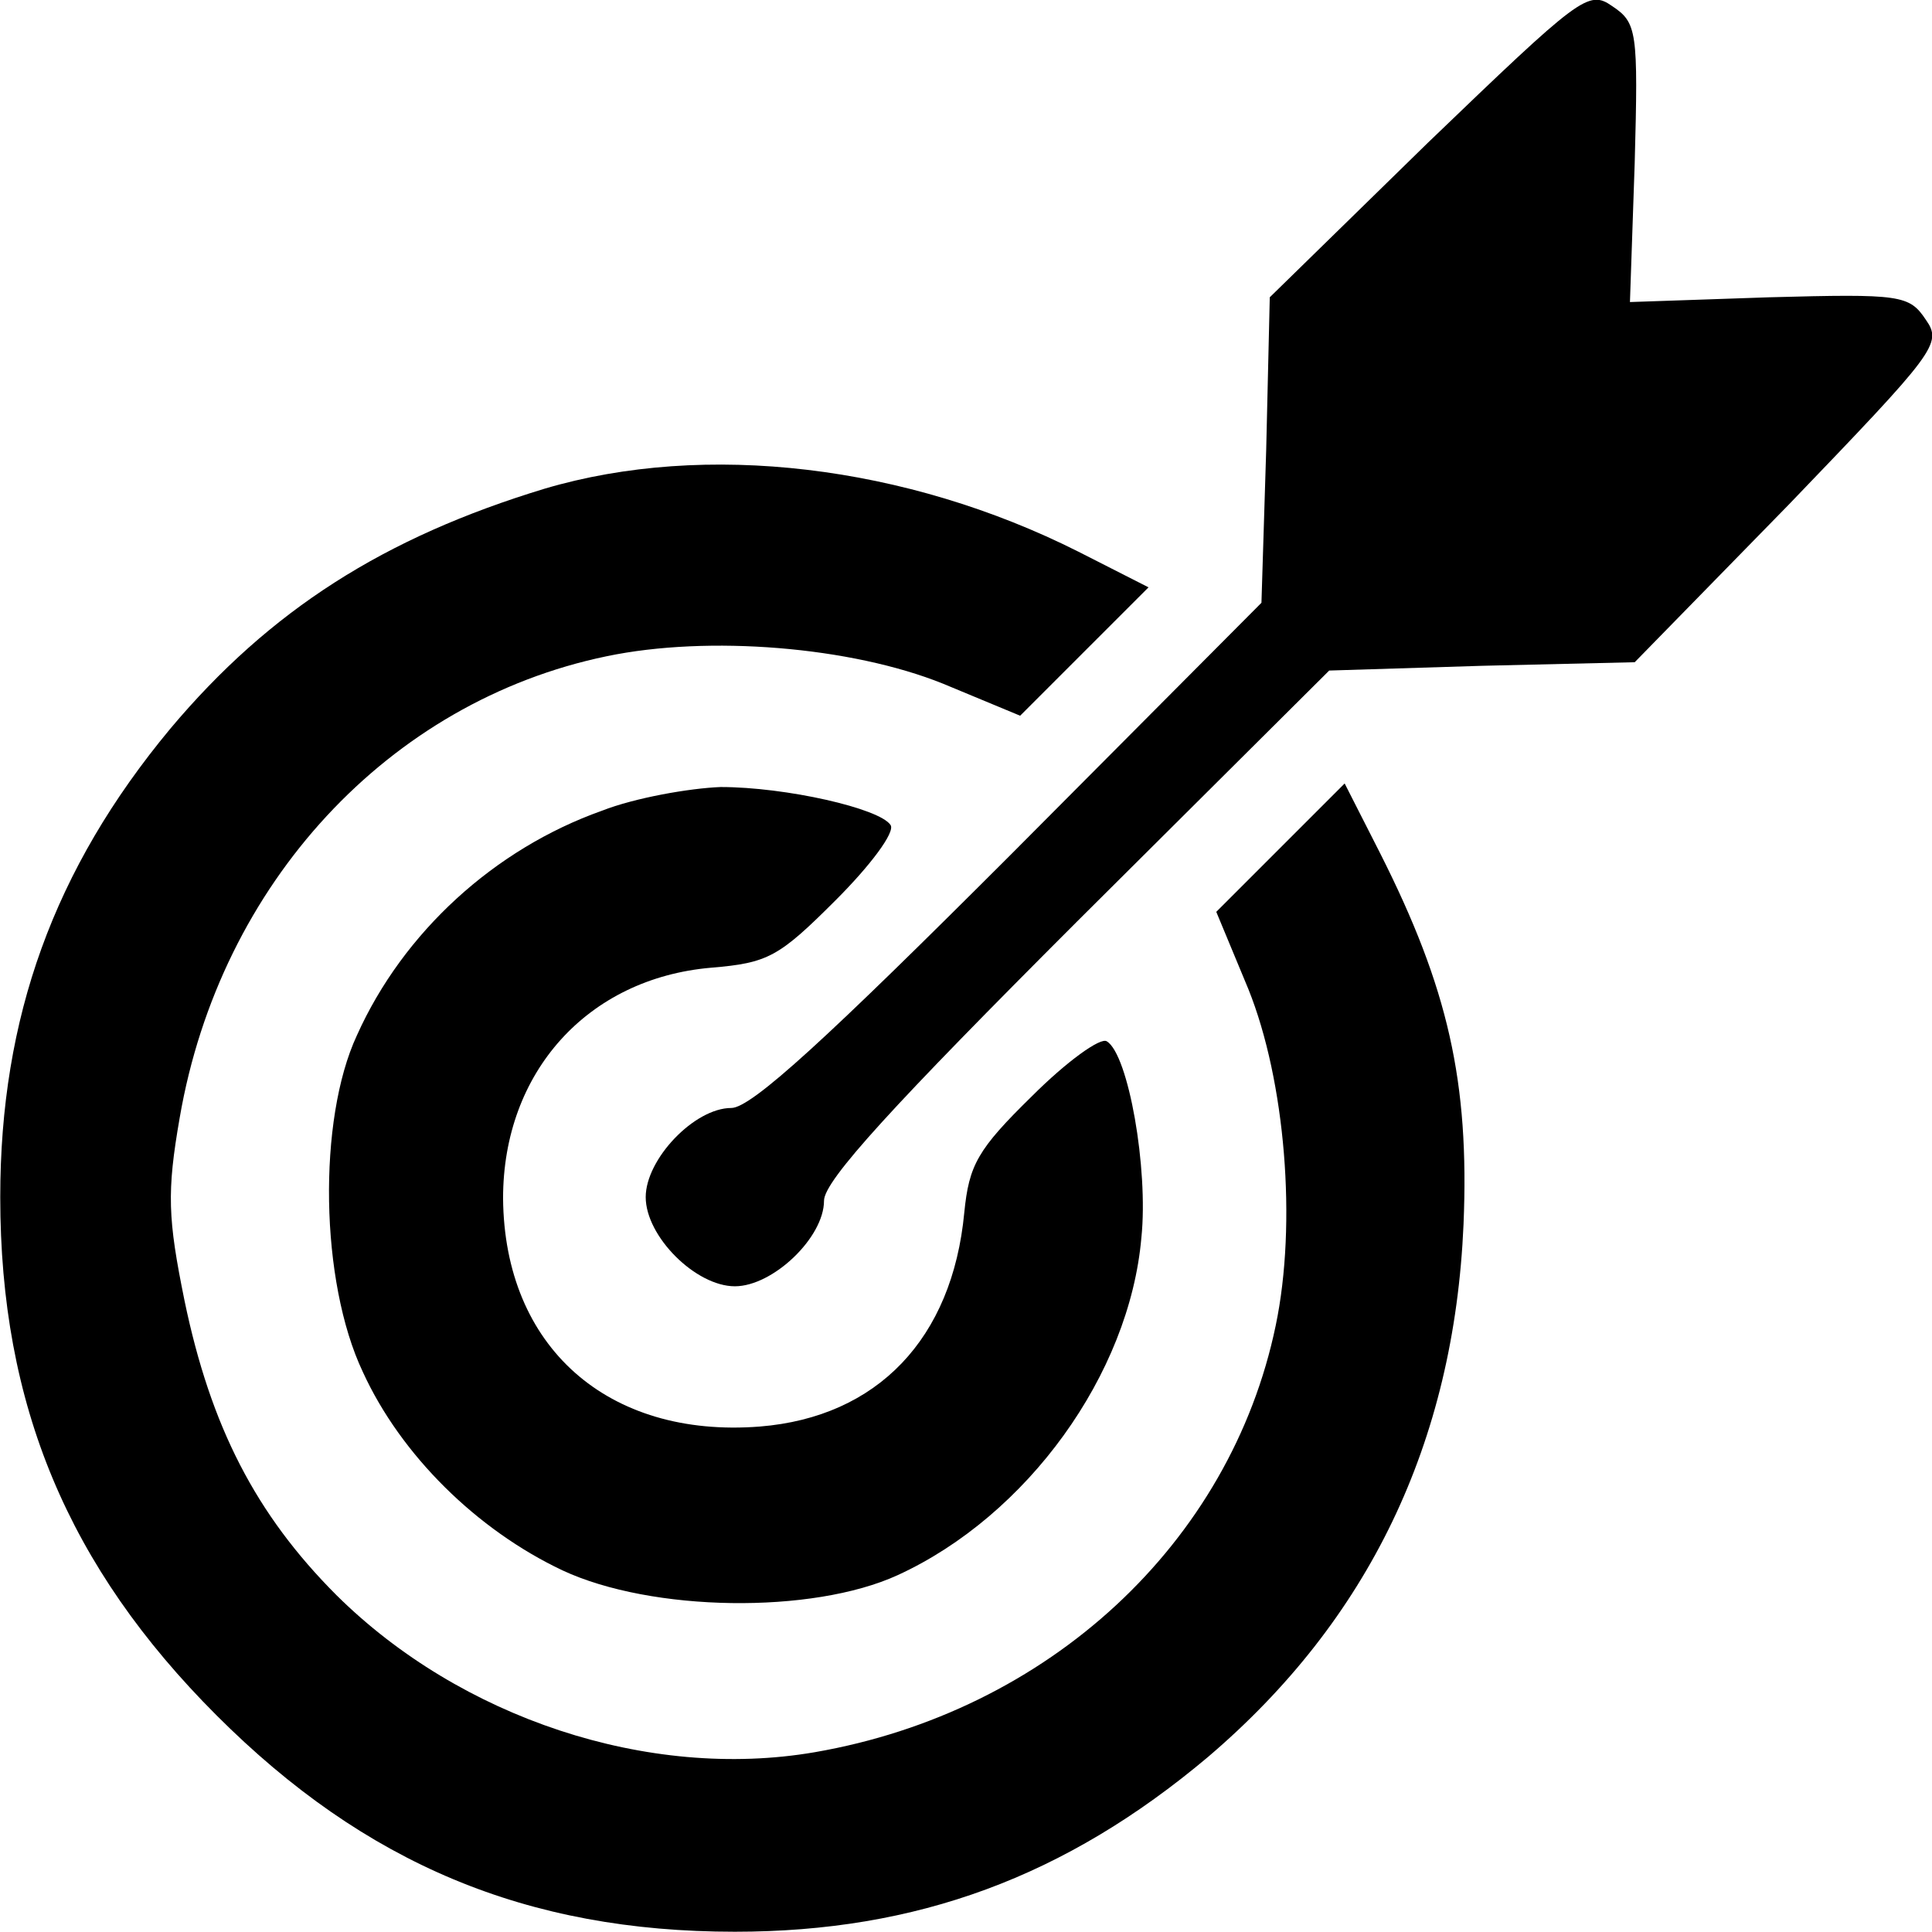 <?xml version="1.0" standalone="no"?>
<!DOCTYPE svg PUBLIC "-//W3C//DTD SVG 20010904//EN"
 "http://www.w3.org/TR/2001/REC-SVG-20010904/DTD/svg10.dtd">
<svg version="1.0" xmlns="http://www.w3.org/2000/svg"
 width="162.532pt" height="162.532pt" viewBox="0 0 162.532 162.532"
 preserveAspectRatio="xMidYMid meet">
<g transform="translate(-46.679,209.21) scale(0.1,-0.1)"
fill="#000000" stroke="none">
<path d="M1668 1972 l-133 -130 -3 -128 -4 -129 -211 -212 c-154 -154 -218
-213 -235 -213 -31 0 -72 -43 -72 -75 0 -33 42 -75 75 -75 32 0 75 41 75 72 0
17 59 81 213 235 l212 211 129 4 128 3 130 133 c123 128 129 135 115 155 -14
21 -21 22 -132 19 l-117 -4 4 117 c3 111 2 118 -19 132 -20 14 -27 8 -155
-115z"/>
<path d="M925 1681 c-135 -41 -231 -102 -315 -202 -98 -118 -143 -243 -143
-394 0 -175 57 -311 182 -436 125 -125 261 -182 436 -182 153 0 278 46 398
147 135 115 207 264 215 448 5 120 -13 199 -70 312 l-30 59 -54 -54 -54 -54
27 -65 c31 -77 41 -197 23 -283 -38 -183 -191 -325 -388 -359 -140 -24 -298
29 -402 132 -68 68 -106 142 -128 248 -14 69 -15 91 -4 154 34 197 176 350
359 388 86 18 206 8 283 -23 l65 -27 54 54 54 54 -59 30 c-145 73 -314 93
-449 53z"/>
<path d="M973 1410 c-90 -32 -167 -102 -206 -189 -33 -71 -31 -207 5 -283 32
-70 96 -133 168 -167 75 -35 210 -37 282 -4 109 50 195 169 205 284 6 58 -11
154 -29 165 -5 4 -34 -17 -63 -46 -46 -45 -53 -58 -57 -98 -10 -106 -73 -172
-172 -180 -128 -10 -215 67 -216 192 0 106 71 185 175 194 48 4 57 9 105 57
29 29 50 57 46 63 -9 14 -88 32 -143 32 -26 -1 -72 -9 -100 -20z"/>
</g>
</svg>
